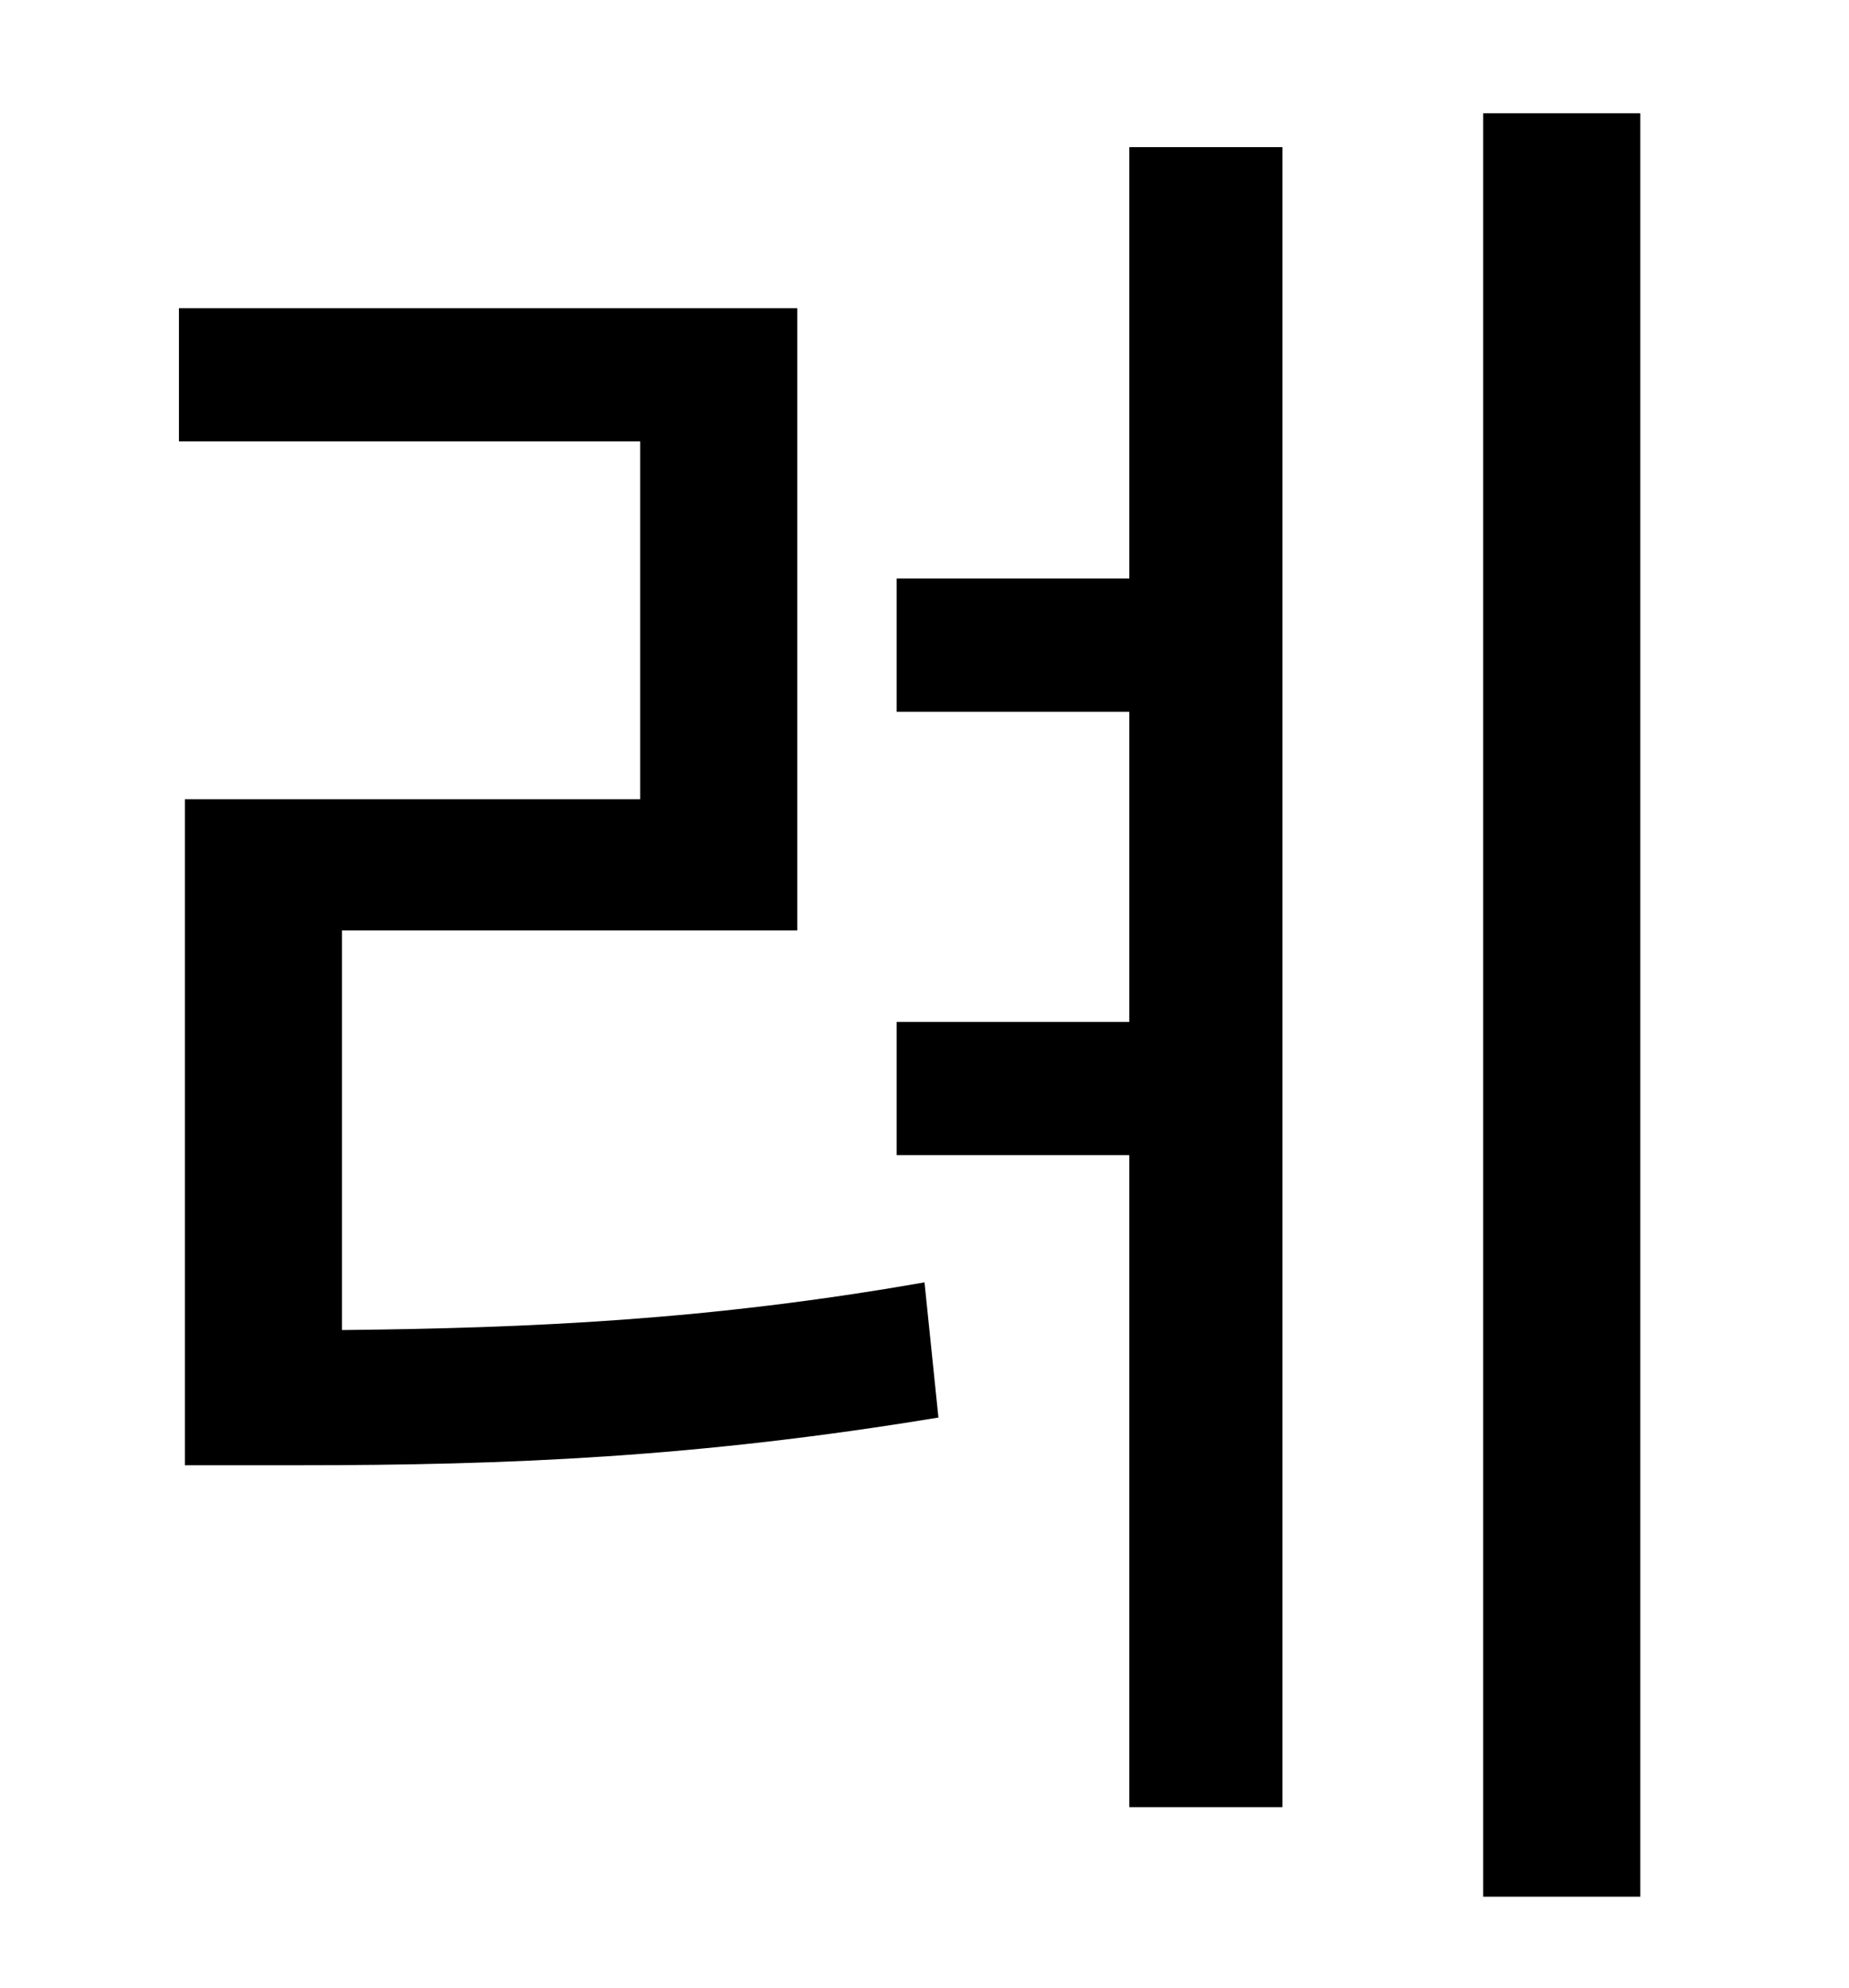 <?xml version="1.0" standalone="no"?>
<!DOCTYPE svg PUBLIC "-//W3C//DTD SVG 1.1//EN" "http://www.w3.org/Graphics/SVG/1.1/DTD/svg11.dtd" >
<svg xmlns="http://www.w3.org/2000/svg" xmlns:xlink="http://www.w3.org/1999/xlink" version="1.1" viewBox="-10 0 930 1000">
   <path fill="currentColor"
d="M162 468v201c95 -1 185 -5 293 -24l7 68c-121 20 -216 24 -322 24h-57v-335h229v-180h-232v-67h311v313h-229zM558 291v-217h77v835h-77v-328h-117v-67h117v-156h-117v-67h117zM736 57h79v897h-79v-897z" />
</svg>
